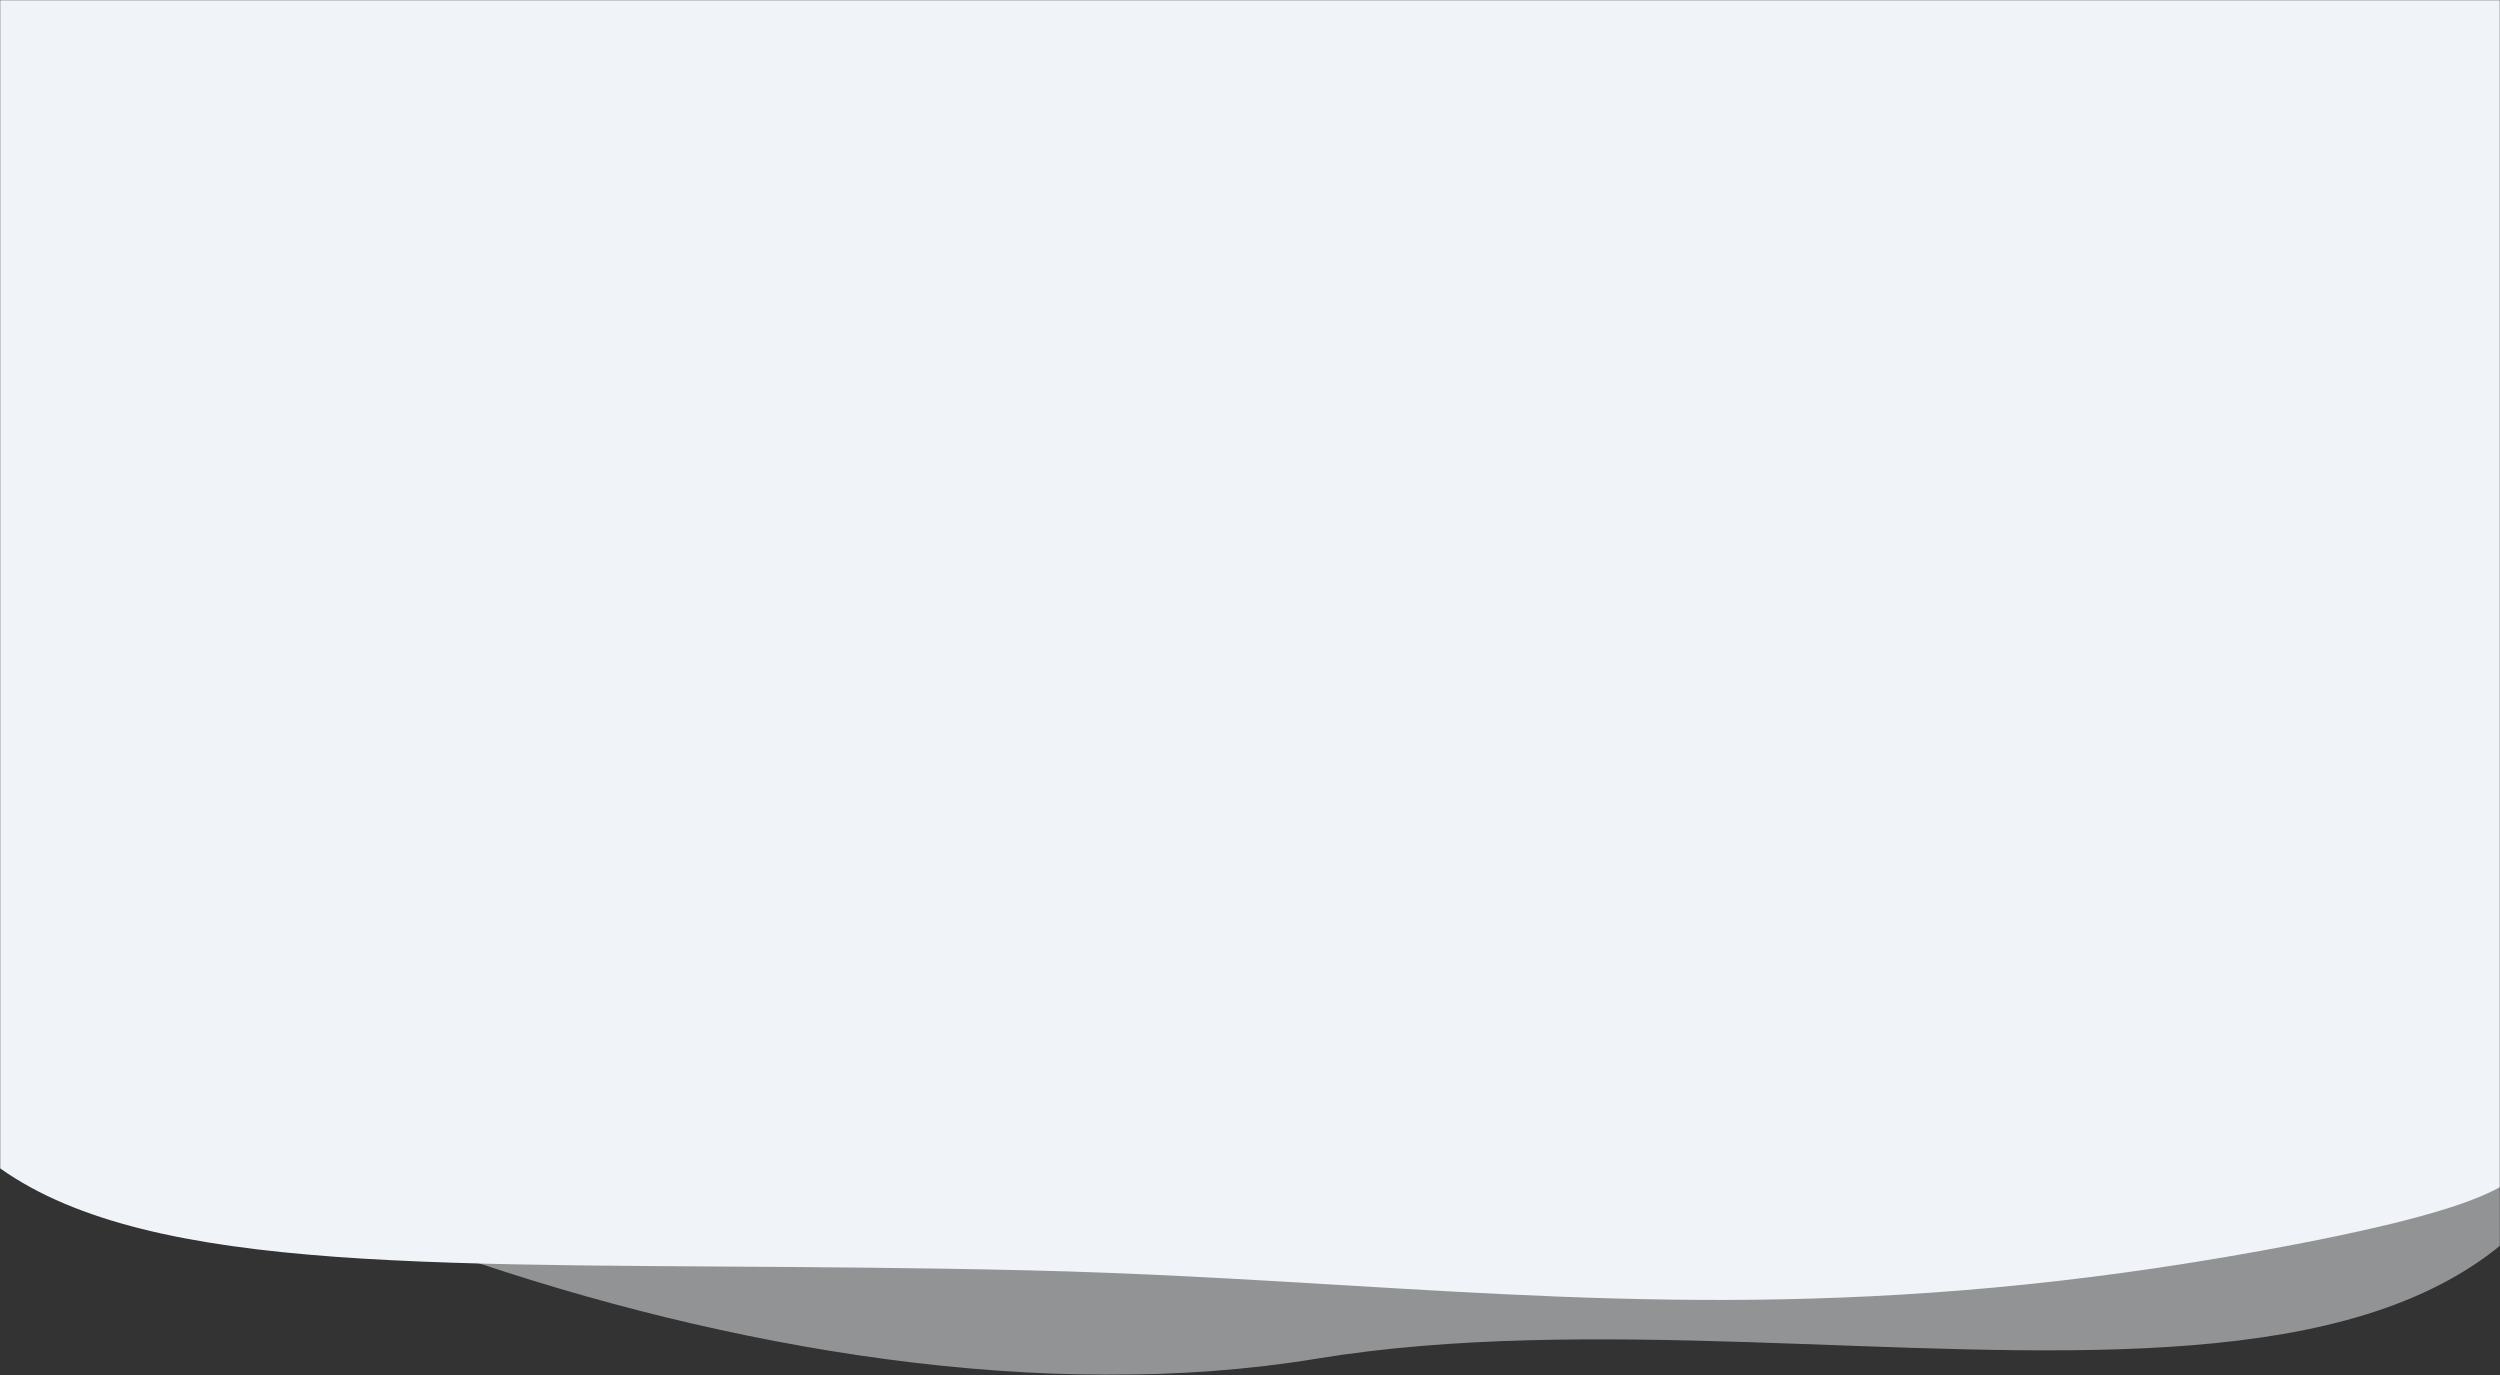 <svg class="bg" height="770" viewBox="0 0 1400 770" preserveAspectRatio="none" fill="none" xmlns="http://www.w3.org/2000/svg"><rect x="0" y="0" width="1400" height="770" fill="#333333" stroke="none"/><mask id="a" mask-type="alpha" maskUnits="userSpaceOnUse" x="0" y="0" width="1400" height="770"><path fill="#FFF" d="M0 0h1400v770H0z"/></mask><g mask="url(#a)" fill="#F0F4F9"><path opacity=".5" d="M-296.27 171.95C-175.82 30.7-104.66-218.42 239.75-190.2 584.15-161.99 450.4-239 820.94-239 1593-239 1488-34 1470.42 528.33c-10.71 342.68-428.73 182.4-733.28 232.56-304.55 50.15-709.07-120.63-822-254.05-112.94-133.42-331.86-193.63-211.4-334.89Z"/><path d="M1400-95.03H0V562.1c-40.13 13.24-55.67 33.2-28.09 66.31C37.38 707 183.36 707.9 404.77 709.27c52.5.32 109.24.67 170.15 2.1 62.19 1.44 120.03 4.91 176.63 8.3 163.55 9.81 316.76 19 534.56-22.96 132.75-25.57 142.14-44.08 113.89-63.56V-95.03Z"/></g></svg>
